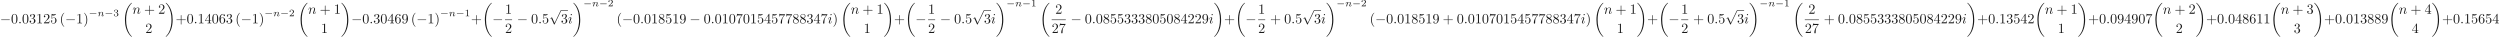 <ns0:svg xmlns:ns0="http://www.w3.org/2000/svg" xmlns:ns1="http://www.w3.org/1999/xlink" height="25.942pt" readme2tex:offset="0" version="1.1" viewBox="61.768 73.724 1762.44 25.942" width="1762.44pt" xmlns:readme2tex="http://github.com/leegao/readme2tex/">
<ns0:defs>
<ns0:path d="M6.59 -2.3C6.76 -2.3 6.94 -2.3 6.94 -2.5S6.76 -2.7 6.59 -2.7H1.18C1.01 -2.7 0.83 -2.7 0.83 -2.5S1.01 -2.3 1.18 -2.3H6.59Z" id="g0-0" />
<ns0:path d="M3.89 8.55L2.13 4.66C2.06 4.5 2.01 4.5 1.98 4.5C1.97 4.5 1.92 4.5 1.81 4.58L0.86 5.3C0.73 5.4 0.73 5.43 0.73 5.46C0.73 5.51 0.76 5.57 0.83 5.57C0.89 5.57 1.06 5.43 1.17 5.35C1.23 5.3 1.38 5.19 1.49 5.11L3.46 9.44C3.53 9.6 3.58 9.6 3.67 9.6C3.82 9.6 3.85 9.54 3.92 9.4L8.46 0C8.53 -0.14 8.53 -0.18 8.53 -0.2C8.53 -0.3 8.45 -0.4 8.33 -0.4C8.25 -0.4 8.18 -0.35 8.1 -0.19L3.89 8.55Z" id="g0-112" />
<ns0:path d="M3.31 2.4C3.31 2.37 3.31 2.35 3.14 2.18C1.89 0.92 1.57 -0.97 1.57 -2.5C1.57 -4.24 1.95 -5.98 3.18 -7.23C3.31 -7.35 3.31 -7.37 3.31 -7.4C3.31 -7.47 3.27 -7.5 3.21 -7.5C3.11 -7.5 2.21 -6.82 1.62 -5.55C1.11 -4.45 0.99 -3.34 0.99 -2.5C0.99 -1.72 1.1 -0.51 1.65 0.62C2.25 1.85 3.11 2.5 3.21 2.5C3.27 2.5 3.31 2.47 3.31 2.4Z" id="g1-40" />
<ns0:path d="M2.89 -2.5C2.89 -3.28 2.78 -4.49 2.23 -5.62C1.63 -6.85 0.77 -7.5 0.67 -7.5C0.61 -7.5 0.57 -7.46 0.57 -7.4C0.57 -7.37 0.57 -7.35 0.76 -7.17C1.74 -6.18 2.31 -4.59 2.31 -2.5C2.31 -0.79 1.94 0.97 0.7 2.23C0.57 2.35 0.57 2.37 0.57 2.4C0.57 2.46 0.61 2.5 0.67 2.5C0.77 2.5 1.67 1.82 2.26 0.55C2.77 -0.55 2.89 -1.66 2.89 -2.5Z" id="g1-41" />
<ns0:path d="M4.09 -2.3H6.88C7.02 -2.3 7.21 -2.3 7.21 -2.5S7.02 -2.7 6.88 -2.7H4.09V-5.5C4.09 -5.64 4.09 -5.83 3.89 -5.83S3.69 -5.64 3.69 -5.5V-2.7H0.89C0.75 -2.7 0.56 -2.7 0.56 -2.5S0.75 -2.3 0.89 -2.3H3.69V0.5C3.69 0.64 3.69 0.83 3.89 0.83S4.09 0.64 4.09 0.5V-2.3Z" id="g1-43" />
<ns0:path d="M4.6 -3.2C4.6 -4 4.55 -4.8 4.2 -5.54C3.74 -6.5 2.92 -6.66 2.5 -6.66C1.9 -6.66 1.17 -6.4 0.76 -5.47C0.44 -4.78 0.39 -4 0.39 -3.2C0.39 -2.45 0.43 -1.55 0.84 -0.79C1.27 0.02 2 0.22 2.49 0.22C3.03 0.22 3.79 0.01 4.23 -0.94C4.55 -1.63 4.6 -2.41 4.6 -3.2ZM2.49 0C2.1 0 1.51 -0.25 1.33 -1.21C1.22 -1.81 1.22 -2.73 1.22 -3.32C1.22 -3.96 1.22 -4.62 1.3 -5.16C1.49 -6.35 2.24 -6.44 2.49 -6.44C2.82 -6.44 3.48 -6.26 3.67 -5.27C3.77 -4.71 3.77 -3.95 3.77 -3.32C3.77 -2.57 3.77 -1.89 3.66 -1.25C3.51 -0.3 2.94 0 2.49 0Z" id="g1-48" />
<ns0:path d="M2.94 -6.4C2.94 -6.64 2.94 -6.66 2.71 -6.66C2.09 -6.02 1.21 -6.02 0.89 -6.02V-5.71C1.09 -5.71 1.68 -5.71 2.2 -5.97V-0.79C2.2 -0.43 2.17 -0.31 1.27 -0.31H0.95V0C1.3 -0.03 2.17 -0.03 2.57 -0.03S3.84 -0.03 4.19 0V-0.31H3.87C2.97 -0.31 2.94 -0.42 2.94 -0.79V-6.4Z" id="g1-49" />
<ns0:path d="M1.27 -0.77L2.33 -1.8C3.89 -3.18 4.49 -3.72 4.49 -4.72C4.49 -5.86 3.59 -6.66 2.37 -6.66C1.24 -6.66 0.5 -5.74 0.5 -4.85C0.5 -4.29 1 -4.29 1.03 -4.29C1.2 -4.29 1.55 -4.41 1.55 -4.82C1.55 -5.08 1.37 -5.34 1.02 -5.34C0.94 -5.34 0.92 -5.34 0.89 -5.33C1.12 -5.98 1.66 -6.35 2.24 -6.35C3.15 -6.35 3.58 -5.54 3.58 -4.72C3.58 -3.92 3.08 -3.13 2.53 -2.51L0.61 -0.37C0.5 -0.26 0.5 -0.24 0.5 0H4.21L4.49 -1.74H4.24C4.19 -1.44 4.12 -1 4.02 -0.85C3.95 -0.77 3.29 -0.77 3.07 -0.77H1.27Z" id="g1-50" />
<ns0:path d="M2.9 -3.52C3.72 -3.79 4.3 -4.49 4.3 -5.28C4.3 -6.1 3.42 -6.66 2.46 -6.66C1.45 -6.66 0.69 -6.06 0.69 -5.3C0.69 -4.97 0.91 -4.78 1.2 -4.78C1.51 -4.78 1.71 -5 1.71 -5.29C1.71 -5.79 1.24 -5.79 1.09 -5.79C1.4 -6.28 2.06 -6.41 2.42 -6.41C2.83 -6.41 3.38 -6.19 3.38 -5.29C3.38 -5.17 3.36 -4.59 3.1 -4.15C2.8 -3.67 2.46 -3.64 2.21 -3.63C2.13 -3.62 1.89 -3.6 1.82 -3.6C1.74 -3.59 1.67 -3.58 1.67 -3.48C1.67 -3.37 1.74 -3.37 1.91 -3.37H2.35C3.17 -3.37 3.54 -2.69 3.54 -1.71C3.54 -0.35 2.85 -0.06 2.41 -0.06C1.98 -0.06 1.23 -0.23 0.88 -0.82C1.23 -0.77 1.54 -0.99 1.54 -1.37C1.54 -1.73 1.27 -1.93 0.98 -1.93C0.74 -1.93 0.42 -1.79 0.42 -1.35C0.42 -0.44 1.35 0.22 2.44 0.22C3.66 0.22 4.57 -0.69 4.57 -1.71C4.57 -2.53 3.94 -3.31 2.9 -3.52Z" id="g1-51" />
<ns0:path d="M2.94 -1.65V-0.78C2.94 -0.42 2.92 -0.31 2.18 -0.31H1.97V0C2.38 -0.03 2.9 -0.03 3.32 -0.03S4.27 -0.03 4.68 0V-0.31H4.47C3.73 -0.31 3.71 -0.42 3.71 -0.78V-1.65H4.71V-1.96H3.71V-6.51C3.71 -6.71 3.71 -6.77 3.55 -6.77C3.46 -6.77 3.43 -6.77 3.35 -6.65L0.28 -1.96V-1.65H2.94ZM3 -1.96H0.56L3 -5.69V-1.96Z" id="g1-52" />
<ns0:path d="M4.49 -2.01C4.49 -3.2 3.67 -4.2 2.59 -4.2C2.11 -4.2 1.68 -4.04 1.32 -3.69V-5.64C1.52 -5.58 1.85 -5.51 2.17 -5.51C3.4 -5.51 4.1 -6.42 4.1 -6.55C4.1 -6.61 4.07 -6.66 4 -6.66C3.99 -6.66 3.97 -6.66 3.92 -6.63C3.72 -6.54 3.23 -6.34 2.56 -6.34C2.16 -6.34 1.7 -6.41 1.23 -6.62C1.15 -6.65 1.13 -6.65 1.11 -6.65C1.01 -6.65 1.01 -6.57 1.01 -6.41V-3.45C1.01 -3.27 1.01 -3.19 1.15 -3.19C1.22 -3.19 1.24 -3.22 1.28 -3.28C1.39 -3.44 1.76 -3.98 2.57 -3.98C3.09 -3.98 3.34 -3.52 3.42 -3.34C3.58 -2.97 3.6 -2.58 3.6 -2.08C3.6 -1.73 3.6 -1.13 3.36 -0.71C3.12 -0.32 2.75 -0.06 2.29 -0.06C1.56 -0.06 0.99 -0.59 0.82 -1.18C0.85 -1.17 0.88 -1.16 0.99 -1.16C1.32 -1.16 1.49 -1.41 1.49 -1.65S1.32 -2.14 0.99 -2.14C0.85 -2.14 0.5 -2.07 0.5 -1.61C0.5 -0.75 1.19 0.22 2.31 0.22C3.47 0.22 4.49 -0.74 4.49 -2.01Z" id="g1-53" />
<ns0:path d="M1.32 -3.28V-3.52C1.32 -6.05 2.56 -6.41 3.07 -6.41C3.31 -6.41 3.73 -6.35 3.95 -6.01C3.8 -6.01 3.4 -6.01 3.4 -5.56C3.4 -5.25 3.64 -5.1 3.86 -5.1C4.02 -5.1 4.32 -5.19 4.32 -5.58C4.32 -6.18 3.88 -6.66 3.05 -6.66C1.77 -6.66 0.42 -5.37 0.42 -3.16C0.42 -0.49 1.58 0.22 2.51 0.22C3.62 0.22 4.57 -0.72 4.57 -2.04C4.57 -3.31 3.68 -4.27 2.57 -4.27C1.89 -4.27 1.52 -3.76 1.32 -3.28ZM2.51 -0.06C1.88 -0.06 1.58 -0.66 1.52 -0.81C1.34 -1.28 1.34 -2.08 1.34 -2.26C1.34 -3.04 1.66 -4.04 2.56 -4.04C2.72 -4.04 3.18 -4.04 3.49 -3.42C3.67 -3.05 3.67 -2.54 3.67 -2.05C3.67 -1.57 3.67 -1.07 3.5 -0.71C3.2 -0.11 2.74 -0.06 2.51 -0.06Z" id="g1-54" />
<ns0:path d="M4.76 -6.09C4.85 -6.21 4.85 -6.23 4.85 -6.44H2.42C1.2 -6.44 1.18 -6.57 1.14 -6.76H0.89L0.56 -4.7H0.81C0.84 -4.86 0.93 -5.49 1.06 -5.61C1.13 -5.67 1.91 -5.67 2.04 -5.67H4.11C4 -5.51 3.21 -4.42 2.99 -4.09C2.09 -2.74 1.76 -1.35 1.76 -0.33C1.76 -0.23 1.76 0.22 2.22 0.22S2.68 -0.23 2.68 -0.33V-0.84C2.68 -1.39 2.71 -1.94 2.79 -2.48C2.83 -2.71 2.97 -3.57 3.41 -4.19L4.76 -6.09Z" id="g1-55" />
<ns0:path d="M1.63 -4.57C1.17 -4.87 1.13 -5.21 1.13 -5.38C1.13 -5.99 1.78 -6.41 2.49 -6.41C3.22 -6.41 3.86 -5.89 3.86 -5.17C3.86 -4.6 3.47 -4.12 2.87 -3.77L1.63 -4.57ZM3.09 -3.62C3.81 -3.99 4.3 -4.51 4.3 -5.17C4.3 -6.09 3.41 -6.66 2.5 -6.66C1.5 -6.66 0.69 -5.92 0.69 -4.99C0.69 -4.81 0.71 -4.36 1.13 -3.89C1.24 -3.77 1.61 -3.52 1.86 -3.35C1.28 -3.06 0.42 -2.5 0.42 -1.51C0.42 -0.45 1.44 0.22 2.49 0.22C3.62 0.22 4.57 -0.61 4.57 -1.68C4.57 -2.04 4.46 -2.49 4.08 -2.91C3.89 -3.12 3.73 -3.22 3.09 -3.62ZM2.09 -3.2L3.32 -2.42C3.6 -2.23 4.07 -1.93 4.07 -1.32C4.07 -0.58 3.32 -0.06 2.5 -0.06C1.64 -0.06 0.92 -0.68 0.92 -1.51C0.92 -2.09 1.24 -2.73 2.09 -3.2Z" id="g1-56" />
<ns0:path d="M3.67 -3.18V-2.86C3.67 -0.52 2.63 -0.06 2.05 -0.06C1.88 -0.06 1.34 -0.08 1.07 -0.42C1.51 -0.42 1.59 -0.71 1.59 -0.88C1.59 -1.19 1.35 -1.34 1.13 -1.34C0.97 -1.34 0.67 -1.25 0.67 -0.86C0.67 -0.19 1.21 0.22 2.06 0.22C3.35 0.22 4.57 -1.14 4.57 -3.29C4.57 -5.98 3.42 -6.66 2.53 -6.66C1.98 -6.66 1.49 -6.48 1.06 -6.03C0.65 -5.58 0.42 -5.16 0.42 -4.41C0.42 -3.16 1.3 -2.18 2.42 -2.18C3.03 -2.18 3.44 -2.6 3.67 -3.18ZM2.43 -2.41C2.27 -2.41 1.81 -2.41 1.5 -3.04C1.32 -3.41 1.32 -3.91 1.32 -4.4C1.32 -4.94 1.32 -5.41 1.53 -5.78C1.8 -6.28 2.18 -6.41 2.53 -6.41C2.99 -6.41 3.32 -6.07 3.49 -5.62C3.61 -5.3 3.65 -4.67 3.65 -4.21C3.65 -3.38 3.31 -2.41 2.43 -2.41Z" id="g1-57" />
<ns0:path d="M1.92 -0.53C1.92 -0.82 1.68 -1.06 1.39 -1.06S0.86 -0.82 0.86 -0.53S1.1 0 1.39 0S1.92 -0.24 1.92 -0.53Z" id="g2-58" />
<ns0:path d="M2.84 -6.25C2.84 -6.45 2.7 -6.61 2.47 -6.61C2.2 -6.61 1.93 -6.35 1.93 -6.08C1.93 -5.89 2.07 -5.72 2.31 -5.72C2.54 -5.72 2.84 -5.95 2.84 -6.25ZM2.08 -2.49C2.2 -2.78 2.2 -2.8 2.3 -3.07C2.38 -3.27 2.43 -3.41 2.43 -3.6C2.43 -4.05 2.11 -4.42 1.61 -4.42C0.67 -4.42 0.29 -2.97 0.29 -2.88C0.29 -2.78 0.39 -2.78 0.41 -2.78C0.51 -2.78 0.52 -2.8 0.57 -2.96C0.84 -3.9 1.24 -4.2 1.58 -4.2C1.66 -4.2 1.83 -4.2 1.83 -3.88C1.83 -3.67 1.76 -3.46 1.72 -3.36C1.64 -3.1 1.19 -1.94 1.03 -1.51C0.93 -1.25 0.8 -0.92 0.8 -0.71C0.8 -0.24 1.14 0.11 1.62 0.11C2.56 0.11 2.93 -1.34 2.93 -1.43C2.93 -1.53 2.84 -1.53 2.81 -1.53C2.71 -1.53 2.71 -1.5 2.66 -1.35C2.48 -0.72 2.15 -0.11 1.64 -0.11C1.47 -0.11 1.4 -0.21 1.4 -0.44C1.4 -0.69 1.46 -0.83 1.69 -1.44L2.08 -2.49Z" id="g2-105" />
<ns0:path d="M0.88 -0.59C0.85 -0.44 0.79 -0.21 0.79 -0.16C0.79 0.02 0.93 0.11 1.08 0.11C1.2 0.11 1.38 0.03 1.45 -0.17C1.46 -0.19 1.58 -0.66 1.64 -0.91L1.86 -1.81C1.92 -2.03 1.98 -2.25 2.03 -2.48C2.07 -2.65 2.15 -2.94 2.16 -2.98C2.31 -3.29 2.84 -4.2 3.79 -4.2C4.24 -4.2 4.33 -3.83 4.33 -3.5C4.33 -2.88 3.84 -1.6 3.68 -1.17C3.59 -0.94 3.58 -0.82 3.58 -0.71C3.58 -0.24 3.93 0.11 4.4 0.11C5.34 0.11 5.71 -1.35 5.71 -1.43C5.71 -1.53 5.62 -1.53 5.59 -1.53C5.49 -1.53 5.49 -1.5 5.44 -1.35C5.24 -0.67 4.91 -0.11 4.42 -0.11C4.25 -0.11 4.18 -0.21 4.18 -0.44C4.18 -0.69 4.27 -0.93 4.36 -1.15C4.55 -1.68 4.97 -2.78 4.97 -3.35C4.97 -4.02 4.54 -4.42 3.82 -4.42C2.92 -4.42 2.43 -3.78 2.26 -3.55C2.21 -4.11 1.8 -4.42 1.34 -4.42S0.69 -4.03 0.59 -3.85C0.43 -3.51 0.29 -2.92 0.29 -2.88C0.29 -2.78 0.39 -2.78 0.41 -2.78C0.51 -2.78 0.52 -2.79 0.58 -3.01C0.75 -3.72 0.95 -4.2 1.31 -4.2C1.51 -4.2 1.62 -4.07 1.62 -3.74C1.62 -3.53 1.59 -3.42 1.46 -2.9L0.88 -0.59Z" id="g2-110" />
<ns0:path d="M5.208 -1.582C5.32 -1.582 5.488 -1.582 5.488 -1.75C5.488 -1.925 5.327 -1.925 5.208 -1.925H1.036C0.924 -1.925 0.756 -1.925 0.756 -1.757C0.756 -1.582 0.917 -1.582 1.036 -1.582H5.208Z" id="g3-0" />
<ns0:path d="M0.854 -0.441C0.826 -0.35 0.784 -0.175 0.784 -0.154C0.784 0 0.91 0.07 1.022 0.07C1.148 0.07 1.26 -0.021 1.295 -0.084S1.386 -0.371 1.421 -0.518C1.456 -0.651 1.533 -0.973 1.575 -1.148C1.617 -1.302 1.659 -1.456 1.694 -1.617C1.771 -1.904 1.785 -1.96 1.988 -2.247C2.184 -2.527 2.513 -2.891 3.038 -2.891C3.444 -2.891 3.451 -2.534 3.451 -2.401C3.451 -1.981 3.15 -1.204 3.038 -0.91C2.961 -0.714 2.933 -0.651 2.933 -0.532C2.933 -0.161 3.241 0.07 3.598 0.07C4.298 0.07 4.606 -0.896 4.606 -1.001C4.606 -1.092 4.515 -1.092 4.494 -1.092C4.396 -1.092 4.389 -1.05 4.361 -0.973C4.2 -0.413 3.899 -0.126 3.619 -0.126C3.472 -0.126 3.444 -0.224 3.444 -0.371C3.444 -0.532 3.479 -0.623 3.605 -0.938C3.689 -1.155 3.976 -1.897 3.976 -2.289C3.976 -2.968 3.437 -3.087 3.066 -3.087C2.485 -3.087 2.093 -2.73 1.883 -2.45C1.834 -2.933 1.421 -3.087 1.134 -3.087C0.833 -3.087 0.672 -2.87 0.581 -2.709C0.427 -2.45 0.329 -2.051 0.329 -2.016C0.329 -1.925 0.427 -1.925 0.448 -1.925C0.546 -1.925 0.553 -1.946 0.602 -2.135C0.707 -2.548 0.84 -2.891 1.113 -2.891C1.295 -2.891 1.344 -2.737 1.344 -2.548C1.344 -2.415 1.281 -2.156 1.232 -1.967S1.113 -1.491 1.078 -1.337L0.854 -0.441Z" id="g4-110" />
<ns0:path d="M2.345 -4.452C2.345 -4.641 2.331 -4.648 2.135 -4.648C1.687 -4.207 1.05 -4.2 0.763 -4.2V-3.948C0.931 -3.948 1.393 -3.948 1.778 -4.144V-0.574C1.778 -0.343 1.778 -0.252 1.078 -0.252H0.812V0C0.938 -0.007 1.799 -0.028 2.058 -0.028C2.275 -0.028 3.157 -0.007 3.311 0V-0.252H3.045C2.345 -0.252 2.345 -0.343 2.345 -0.574V-4.452Z" id="g5-49" />
<ns0:path d="M3.535 -1.274H3.297C3.276 -1.12 3.206 -0.707 3.115 -0.637C3.059 -0.595 2.52 -0.595 2.422 -0.595H1.134C1.869 -1.246 2.114 -1.442 2.534 -1.771C3.052 -2.184 3.535 -2.618 3.535 -3.283C3.535 -4.13 2.793 -4.648 1.897 -4.648C1.029 -4.648 0.441 -4.039 0.441 -3.395C0.441 -3.038 0.742 -3.003 0.812 -3.003C0.98 -3.003 1.183 -3.122 1.183 -3.374C1.183 -3.5 1.134 -3.745 0.77 -3.745C0.987 -4.242 1.463 -4.396 1.792 -4.396C2.492 -4.396 2.856 -3.85 2.856 -3.283C2.856 -2.674 2.422 -2.191 2.198 -1.939L0.511 -0.273C0.441 -0.21 0.441 -0.196 0.441 0H3.325L3.535 -1.274Z" id="g5-50" />
<ns0:path d="M1.911 -2.338C2.457 -2.338 2.849 -1.96 2.849 -1.211C2.849 -0.343 2.345 -0.084 1.939 -0.084C1.659 -0.084 1.043 -0.161 0.749 -0.574C1.078 -0.588 1.155 -0.819 1.155 -0.966C1.155 -1.19 0.987 -1.351 0.77 -1.351C0.574 -1.351 0.378 -1.232 0.378 -0.945C0.378 -0.287 1.106 0.14 1.953 0.14C2.926 0.14 3.598 -0.511 3.598 -1.211C3.598 -1.757 3.15 -2.303 2.38 -2.464C3.115 -2.73 3.381 -3.255 3.381 -3.682C3.381 -4.235 2.744 -4.648 1.967 -4.648S0.595 -4.27 0.595 -3.71C0.595 -3.472 0.749 -3.339 0.959 -3.339C1.176 -3.339 1.316 -3.5 1.316 -3.696C1.316 -3.899 1.176 -4.046 0.959 -4.06C1.204 -4.368 1.687 -4.445 1.946 -4.445C2.261 -4.445 2.702 -4.291 2.702 -3.682C2.702 -3.388 2.604 -3.066 2.422 -2.849C2.191 -2.583 1.995 -2.569 1.645 -2.548C1.47 -2.534 1.456 -2.534 1.421 -2.527C1.407 -2.527 1.351 -2.513 1.351 -2.436C1.351 -2.338 1.414 -2.338 1.533 -2.338H1.911Z" id="g5-51" />
<ns0:path d="M7 23.49C7 23.45 6.98 23.43 6.96 23.4C6.59 23.03 5.92 22.36 5.25 21.28C3.64 18.7 2.91 15.45 2.91 11.6C2.91 8.91 3.27 5.44 4.92 2.46C5.71 1.04 6.53 0.22 6.97 -0.22C7 -0.25 7 -0.27 7 -0.3C7 -0.4 6.93 -0.4 6.79 -0.4S6.63 -0.4 6.48 -0.25C3.13 2.8 2.08 7.38 2.08 11.59C2.08 15.52 2.98 19.48 5.52 22.47C5.72 22.7 6.1 23.11 6.51 23.47C6.63 23.59 6.65 23.59 6.79 23.59S7 23.59 7 23.49Z" id="g6-18" />
<ns0:path d="M5.27 11.6C5.27 7.67 4.37 3.71 1.83 0.72C1.63 0.49 1.25 0.08 0.84 -0.28C0.72 -0.4 0.7 -0.4 0.56 -0.4C0.44 -0.4 0.35 -0.4 0.35 -0.3C0.35 -0.26 0.39 -0.22 0.41 -0.2C0.76 0.16 1.43 0.83 2.1 1.91C3.71 4.49 4.44 7.74 4.44 11.59C4.44 14.28 4.08 17.75 2.43 20.73C1.64 22.15 0.81 22.98 0.39 23.4C0.37 23.43 0.35 23.46 0.35 23.49C0.35 23.59 0.44 23.59 0.56 23.59C0.7 23.59 0.72 23.59 0.87 23.44C4.22 20.39 5.27 15.81 5.27 11.6Z" id="g6-19" />
</ns0:defs>
<ns0:g fill-opacity="0.9" id="page1" transform="matrix(0.996 0 0 0.996 0 0)">
<ns0:use x="62" y="90.539" ns1:href="#g0-0" />
<ns0:use x="69.778" y="90.539" ns1:href="#g1-48" />
<ns0:use x="74.778" y="90.539" ns1:href="#g2-58" />
<ns0:use x="77.556" y="90.539" ns1:href="#g1-48" />
<ns0:use x="82.556" y="90.539" ns1:href="#g1-51" />
<ns0:use x="87.556" y="90.539" ns1:href="#g1-49" />
<ns0:use x="92.556" y="90.539" ns1:href="#g1-50" />
<ns0:use x="97.556" y="90.539" ns1:href="#g1-53" />
<ns0:use x="104.222" y="90.539" ns1:href="#g1-40" />
<ns0:use x="108.111" y="90.539" ns1:href="#g0-0" />
<ns0:use x="115.889" y="90.539" ns1:href="#g1-49" />
<ns0:use x="120.889" y="90.539" ns1:href="#g1-41" />
<ns0:use x="124.778" y="85.511" ns1:href="#g3-0" />
<ns0:use x="131.028" y="85.511" ns1:href="#g4-110" />
<ns0:use x="135.971" y="85.511" ns1:href="#g3-0" />
<ns0:use x="142.221" y="85.511" ns1:href="#g5-51" />
<ns0:use x="148.374" y="76.439" ns1:href="#g6-18" />
<ns0:use x="155.735" y="83.774" ns1:href="#g2-110" />
<ns0:use x="163.96" y="83.774" ns1:href="#g1-43" />
<ns0:use x="173.96" y="83.774" ns1:href="#g1-50" />
<ns0:use x="164.847" y="97.398" ns1:href="#g1-50" />
<ns0:use x="178.96" y="76.439" ns1:href="#g6-19" />
<ns0:use x="186.321" y="90.539" ns1:href="#g1-43" />
<ns0:use x="194.099" y="90.539" ns1:href="#g1-48" />
<ns0:use x="199.099" y="90.539" ns1:href="#g2-58" />
<ns0:use x="201.876" y="90.539" ns1:href="#g1-49" />
<ns0:use x="206.876" y="90.539" ns1:href="#g1-52" />
<ns0:use x="211.877" y="90.539" ns1:href="#g1-48" />
<ns0:use x="216.877" y="90.539" ns1:href="#g1-54" />
<ns0:use x="221.877" y="90.539" ns1:href="#g1-51" />
<ns0:use x="228.543" y="90.539" ns1:href="#g1-40" />
<ns0:use x="232.432" y="90.539" ns1:href="#g0-0" />
<ns0:use x="240.21" y="90.539" ns1:href="#g1-49" />
<ns0:use x="245.21" y="90.539" ns1:href="#g1-41" />
<ns0:use x="249.099" y="85.511" ns1:href="#g3-0" />
<ns0:use x="255.349" y="85.511" ns1:href="#g4-110" />
<ns0:use x="260.292" y="85.511" ns1:href="#g3-0" />
<ns0:use x="266.542" y="85.511" ns1:href="#g5-50" />
<ns0:use x="272.695" y="76.439" ns1:href="#g6-18" />
<ns0:use x="280.056" y="83.774" ns1:href="#g2-110" />
<ns0:use x="288.281" y="83.774" ns1:href="#g1-43" />
<ns0:use x="298.281" y="83.774" ns1:href="#g1-49" />
<ns0:use x="289.168" y="97.398" ns1:href="#g1-49" />
<ns0:use x="303.281" y="76.439" ns1:href="#g6-19" />
<ns0:use x="310.642" y="90.539" ns1:href="#g0-0" />
<ns0:use x="318.42" y="90.539" ns1:href="#g1-48" />
<ns0:use x="323.42" y="90.539" ns1:href="#g2-58" />
<ns0:use x="326.197" y="90.539" ns1:href="#g1-51" />
<ns0:use x="331.197" y="90.539" ns1:href="#g1-48" />
<ns0:use x="336.197" y="90.539" ns1:href="#g1-52" />
<ns0:use x="341.197" y="90.539" ns1:href="#g1-54" />
<ns0:use x="346.197" y="90.539" ns1:href="#g1-57" />
<ns0:use x="352.864" y="90.539" ns1:href="#g1-40" />
<ns0:use x="356.753" y="90.539" ns1:href="#g0-0" />
<ns0:use x="364.531" y="90.539" ns1:href="#g1-49" />
<ns0:use x="369.531" y="90.539" ns1:href="#g1-41" />
<ns0:use x="373.42" y="85.511" ns1:href="#g3-0" />
<ns0:use x="379.67" y="85.511" ns1:href="#g4-110" />
<ns0:use x="384.613" y="85.511" ns1:href="#g3-0" />
<ns0:use x="390.863" y="85.511" ns1:href="#g5-49" />
<ns0:use x="395.349" y="90.539" ns1:href="#g1-43" />
<ns0:use x="403.127" y="76.439" ns1:href="#g6-18" />
<ns0:use x="410.488" y="90.539" ns1:href="#g0-0" />
<ns0:use x="419.466" y="83.774" ns1:href="#g1-49" />
<ns0:rect height="0.4" width="5" x="419.466" y="87.839" />
<ns0:use x="419.466" y="97.398" ns1:href="#g1-50" />
<ns0:use x="427.888" y="90.539" ns1:href="#g0-0" />
<ns0:use x="437.888" y="90.539" ns1:href="#g1-48" />
<ns0:use x="442.888" y="90.539" ns1:href="#g2-58" />
<ns0:use x="445.666" y="90.539" ns1:href="#g1-53" />
<ns0:use x="450.666" y="81.779" ns1:href="#g0-112" />
<ns0:rect height="0.4" width="5" x="458.999" y="81.379" />
<ns0:use x="458.999" y="90.539" ns1:href="#g1-51" />
<ns0:use x="463.999" y="90.539" ns1:href="#g2-105" />
<ns0:use x="467.444" y="76.439" ns1:href="#g6-19" />
<ns0:use x="474.806" y="78.511" ns1:href="#g3-0" />
<ns0:use x="481.056" y="78.511" ns1:href="#g4-110" />
<ns0:use x="485.999" y="78.511" ns1:href="#g3-0" />
<ns0:use x="492.249" y="78.511" ns1:href="#g5-50" />
<ns0:use x="498.402" y="90.539" ns1:href="#g1-40" />
<ns0:use x="502.291" y="90.539" ns1:href="#g0-0" />
<ns0:use x="510.068" y="90.539" ns1:href="#g1-48" />
<ns0:use x="515.068" y="90.539" ns1:href="#g2-58" />
<ns0:use x="517.846" y="90.539" ns1:href="#g1-48" />
<ns0:use x="522.846" y="90.539" ns1:href="#g1-49" />
<ns0:use x="527.846" y="90.539" ns1:href="#g1-56" />
<ns0:use x="532.846" y="90.539" ns1:href="#g1-53" />
<ns0:use x="537.846" y="90.539" ns1:href="#g1-49" />
<ns0:use x="542.846" y="90.539" ns1:href="#g1-57" />
<ns0:use x="550.068" y="90.539" ns1:href="#g0-0" />
<ns0:use x="560.068" y="90.539" ns1:href="#g1-48" />
<ns0:use x="565.068" y="90.539" ns1:href="#g2-58" />
<ns0:use x="567.846" y="90.539" ns1:href="#g1-48" />
<ns0:use x="572.846" y="90.539" ns1:href="#g1-49" />
<ns0:use x="577.846" y="90.539" ns1:href="#g1-48" />
<ns0:use x="582.846" y="90.539" ns1:href="#g1-55" />
<ns0:use x="587.846" y="90.539" ns1:href="#g1-48" />
<ns0:use x="592.846" y="90.539" ns1:href="#g1-49" />
<ns0:use x="597.846" y="90.539" ns1:href="#g1-53" />
<ns0:use x="602.846" y="90.539" ns1:href="#g1-52" />
<ns0:use x="607.846" y="90.539" ns1:href="#g1-53" />
<ns0:use x="612.846" y="90.539" ns1:href="#g1-55" />
<ns0:use x="617.846" y="90.539" ns1:href="#g1-55" />
<ns0:use x="622.846" y="90.539" ns1:href="#g1-56" />
<ns0:use x="627.846" y="90.539" ns1:href="#g1-56" />
<ns0:use x="632.846" y="90.539" ns1:href="#g1-51" />
<ns0:use x="637.846" y="90.539" ns1:href="#g1-52" />
<ns0:use x="642.846" y="90.539" ns1:href="#g1-55" />
<ns0:use x="647.847" y="90.539" ns1:href="#g2-105" />
<ns0:use x="651.292" y="90.539" ns1:href="#g1-41" />
<ns0:use x="656.847" y="76.439" ns1:href="#g6-18" />
<ns0:use x="664.208" y="83.774" ns1:href="#g2-110" />
<ns0:use x="672.433" y="83.774" ns1:href="#g1-43" />
<ns0:use x="682.433" y="83.774" ns1:href="#g1-49" />
<ns0:use x="673.32" y="97.398" ns1:href="#g1-49" />
<ns0:use x="687.433" y="76.439" ns1:href="#g6-19" />
<ns0:use x="694.794" y="90.539" ns1:href="#g1-43" />
<ns0:use x="702.572" y="76.439" ns1:href="#g6-18" />
<ns0:use x="709.933" y="90.539" ns1:href="#g0-0" />
<ns0:use x="718.911" y="83.774" ns1:href="#g1-49" />
<ns0:rect height="0.4" width="5" x="718.911" y="87.839" />
<ns0:use x="718.911" y="97.398" ns1:href="#g1-50" />
<ns0:use x="727.333" y="90.539" ns1:href="#g0-0" />
<ns0:use x="737.333" y="90.539" ns1:href="#g1-48" />
<ns0:use x="742.333" y="90.539" ns1:href="#g2-58" />
<ns0:use x="745.111" y="90.539" ns1:href="#g1-53" />
<ns0:use x="750.111" y="81.779" ns1:href="#g0-112" />
<ns0:rect height="0.4" width="5" x="758.444" y="81.379" />
<ns0:use x="758.444" y="90.539" ns1:href="#g1-51" />
<ns0:use x="763.444" y="90.539" ns1:href="#g2-105" />
<ns0:use x="766.889" y="76.439" ns1:href="#g6-19" />
<ns0:use x="774.25" y="78.511" ns1:href="#g3-0" />
<ns0:use x="780.5" y="78.511" ns1:href="#g4-110" />
<ns0:use x="785.444" y="78.511" ns1:href="#g3-0" />
<ns0:use x="791.694" y="78.511" ns1:href="#g5-49" />
<ns0:use x="797.846" y="76.439" ns1:href="#g6-18" />
<ns0:use x="808.907" y="83.774" ns1:href="#g1-50" />
<ns0:rect height="0.4" width="10" x="806.407" y="87.839" />
<ns0:use x="806.407" y="97.398" ns1:href="#g1-50" />
<ns0:use x="811.408" y="97.398" ns1:href="#g1-55" />
<ns0:use x="819.83" y="90.539" ns1:href="#g0-0" />
<ns0:use x="829.83" y="90.539" ns1:href="#g1-48" />
<ns0:use x="834.83" y="90.539" ns1:href="#g2-58" />
<ns0:use x="837.607" y="90.539" ns1:href="#g1-48" />
<ns0:use x="842.607" y="90.539" ns1:href="#g1-56" />
<ns0:use x="847.607" y="90.539" ns1:href="#g1-53" />
<ns0:use x="852.608" y="90.539" ns1:href="#g1-53" />
<ns0:use x="857.608" y="90.539" ns1:href="#g1-51" />
<ns0:use x="862.608" y="90.539" ns1:href="#g1-51" />
<ns0:use x="867.608" y="90.539" ns1:href="#g1-51" />
<ns0:use x="872.608" y="90.539" ns1:href="#g1-56" />
<ns0:use x="877.608" y="90.539" ns1:href="#g1-48" />
<ns0:use x="882.608" y="90.539" ns1:href="#g1-53" />
<ns0:use x="887.608" y="90.539" ns1:href="#g1-48" />
<ns0:use x="892.608" y="90.539" ns1:href="#g1-56" />
<ns0:use x="897.608" y="90.539" ns1:href="#g1-52" />
<ns0:use x="902.608" y="90.539" ns1:href="#g1-50" />
<ns0:use x="907.608" y="90.539" ns1:href="#g1-50" />
<ns0:use x="912.608" y="90.539" ns1:href="#g1-57" />
<ns0:use x="917.608" y="90.539" ns1:href="#g2-105" />
<ns0:use x="921.053" y="76.439" ns1:href="#g6-19" />
<ns0:use x="928.414" y="90.539" ns1:href="#g1-43" />
<ns0:use x="936.192" y="76.439" ns1:href="#g6-18" />
<ns0:use x="943.553" y="90.539" ns1:href="#g0-0" />
<ns0:use x="952.531" y="83.774" ns1:href="#g1-49" />
<ns0:rect height="0.4" width="5" x="952.531" y="87.839" />
<ns0:use x="952.531" y="97.398" ns1:href="#g1-50" />
<ns0:use x="960.953" y="90.539" ns1:href="#g1-43" />
<ns0:use x="970.953" y="90.539" ns1:href="#g1-48" />
<ns0:use x="975.953" y="90.539" ns1:href="#g2-58" />
<ns0:use x="978.731" y="90.539" ns1:href="#g1-53" />
<ns0:use x="983.731" y="81.779" ns1:href="#g0-112" />
<ns0:rect height="0.4" width="5" x="992.064" y="81.379" />
<ns0:use x="992.064" y="90.539" ns1:href="#g1-51" />
<ns0:use x="997.064" y="90.539" ns1:href="#g2-105" />
<ns0:use x="1000.51" y="76.439" ns1:href="#g6-19" />
<ns0:use x="1007.87" y="78.511" ns1:href="#g3-0" />
<ns0:use x="1014.12" y="78.511" ns1:href="#g4-110" />
<ns0:use x="1019.06" y="78.511" ns1:href="#g3-0" />
<ns0:use x="1025.31" y="78.511" ns1:href="#g5-50" />
<ns0:use x="1031.47" y="90.539" ns1:href="#g1-40" />
<ns0:use x="1035.36" y="90.539" ns1:href="#g0-0" />
<ns0:use x="1043.13" y="90.539" ns1:href="#g1-48" />
<ns0:use x="1048.13" y="90.539" ns1:href="#g2-58" />
<ns0:use x="1050.91" y="90.539" ns1:href="#g1-48" />
<ns0:use x="1055.91" y="90.539" ns1:href="#g1-49" />
<ns0:use x="1060.91" y="90.539" ns1:href="#g1-56" />
<ns0:use x="1065.91" y="90.539" ns1:href="#g1-53" />
<ns0:use x="1070.91" y="90.539" ns1:href="#g1-49" />
<ns0:use x="1075.91" y="90.539" ns1:href="#g1-57" />
<ns0:use x="1083.13" y="90.539" ns1:href="#g1-43" />
<ns0:use x="1093.13" y="90.539" ns1:href="#g1-48" />
<ns0:use x="1098.13" y="90.539" ns1:href="#g2-58" />
<ns0:use x="1100.91" y="90.539" ns1:href="#g1-48" />
<ns0:use x="1105.91" y="90.539" ns1:href="#g1-49" />
<ns0:use x="1110.91" y="90.539" ns1:href="#g1-48" />
<ns0:use x="1115.91" y="90.539" ns1:href="#g1-55" />
<ns0:use x="1120.91" y="90.539" ns1:href="#g1-48" />
<ns0:use x="1125.91" y="90.539" ns1:href="#g1-49" />
<ns0:use x="1130.91" y="90.539" ns1:href="#g1-53" />
<ns0:use x="1135.91" y="90.539" ns1:href="#g1-52" />
<ns0:use x="1140.91" y="90.539" ns1:href="#g1-53" />
<ns0:use x="1145.91" y="90.539" ns1:href="#g1-55" />
<ns0:use x="1150.91" y="90.539" ns1:href="#g1-55" />
<ns0:use x="1155.91" y="90.539" ns1:href="#g1-56" />
<ns0:use x="1160.91" y="90.539" ns1:href="#g1-56" />
<ns0:use x="1165.91" y="90.539" ns1:href="#g1-51" />
<ns0:use x="1170.91" y="90.539" ns1:href="#g1-52" />
<ns0:use x="1175.91" y="90.539" ns1:href="#g1-55" />
<ns0:use x="1180.91" y="90.539" ns1:href="#g2-105" />
<ns0:use x="1184.36" y="90.539" ns1:href="#g1-41" />
<ns0:use x="1189.91" y="76.439" ns1:href="#g6-18" />
<ns0:use x="1197.27" y="83.774" ns1:href="#g2-110" />
<ns0:use x="1205.5" y="83.774" ns1:href="#g1-43" />
<ns0:use x="1215.5" y="83.774" ns1:href="#g1-49" />
<ns0:use x="1206.39" y="97.398" ns1:href="#g1-49" />
<ns0:use x="1220.5" y="76.439" ns1:href="#g6-19" />
<ns0:use x="1227.86" y="90.539" ns1:href="#g1-43" />
<ns0:use x="1235.64" y="76.439" ns1:href="#g6-18" />
<ns0:use x="1243" y="90.539" ns1:href="#g0-0" />
<ns0:use x="1251.98" y="83.774" ns1:href="#g1-49" />
<ns0:rect height="0.4" width="5" x="1251.98" y="87.839" />
<ns0:use x="1251.98" y="97.398" ns1:href="#g1-50" />
<ns0:use x="1260.4" y="90.539" ns1:href="#g1-43" />
<ns0:use x="1270.4" y="90.539" ns1:href="#g1-48" />
<ns0:use x="1275.4" y="90.539" ns1:href="#g2-58" />
<ns0:use x="1278.18" y="90.539" ns1:href="#g1-53" />
<ns0:use x="1283.18" y="81.779" ns1:href="#g0-112" />
<ns0:rect height="0.4" width="5" x="1291.51" y="81.379" />
<ns0:use x="1291.51" y="90.539" ns1:href="#g1-51" />
<ns0:use x="1296.51" y="90.539" ns1:href="#g2-105" />
<ns0:use x="1299.95" y="76.439" ns1:href="#g6-19" />
<ns0:use x="1307.32" y="78.511" ns1:href="#g3-0" />
<ns0:use x="1313.57" y="78.511" ns1:href="#g4-110" />
<ns0:use x="1318.51" y="78.511" ns1:href="#g3-0" />
<ns0:use x="1324.76" y="78.511" ns1:href="#g5-49" />
<ns0:use x="1330.91" y="76.439" ns1:href="#g6-18" />
<ns0:use x="1341.97" y="83.774" ns1:href="#g1-50" />
<ns0:rect height="0.4" width="10" x="1339.47" y="87.839" />
<ns0:use x="1339.47" y="97.398" ns1:href="#g1-50" />
<ns0:use x="1344.47" y="97.398" ns1:href="#g1-55" />
<ns0:use x="1352.89" y="90.539" ns1:href="#g1-43" />
<ns0:use x="1362.89" y="90.539" ns1:href="#g1-48" />
<ns0:use x="1367.89" y="90.539" ns1:href="#g2-58" />
<ns0:use x="1370.67" y="90.539" ns1:href="#g1-48" />
<ns0:use x="1375.67" y="90.539" ns1:href="#g1-56" />
<ns0:use x="1380.67" y="90.539" ns1:href="#g1-53" />
<ns0:use x="1385.67" y="90.539" ns1:href="#g1-53" />
<ns0:use x="1390.67" y="90.539" ns1:href="#g1-51" />
<ns0:use x="1395.67" y="90.539" ns1:href="#g1-51" />
<ns0:use x="1400.67" y="90.539" ns1:href="#g1-51" />
<ns0:use x="1405.67" y="90.539" ns1:href="#g1-56" />
<ns0:use x="1410.67" y="90.539" ns1:href="#g1-48" />
<ns0:use x="1415.67" y="90.539" ns1:href="#g1-53" />
<ns0:use x="1420.67" y="90.539" ns1:href="#g1-48" />
<ns0:use x="1425.67" y="90.539" ns1:href="#g1-56" />
<ns0:use x="1430.67" y="90.539" ns1:href="#g1-52" />
<ns0:use x="1435.67" y="90.539" ns1:href="#g1-50" />
<ns0:use x="1440.67" y="90.539" ns1:href="#g1-50" />
<ns0:use x="1445.67" y="90.539" ns1:href="#g1-57" />
<ns0:use x="1450.67" y="90.539" ns1:href="#g2-105" />
<ns0:use x="1454.12" y="76.439" ns1:href="#g6-19" />
<ns0:use x="1461.48" y="90.539" ns1:href="#g1-43" />
<ns0:use x="1469.26" y="90.539" ns1:href="#g1-48" />
<ns0:use x="1474.26" y="90.539" ns1:href="#g2-58" />
<ns0:use x="1477.03" y="90.539" ns1:href="#g1-49" />
<ns0:use x="1482.03" y="90.539" ns1:href="#g1-51" />
<ns0:use x="1487.03" y="90.539" ns1:href="#g1-53" />
<ns0:use x="1492.03" y="90.539" ns1:href="#g1-52" />
<ns0:use x="1497.03" y="90.539" ns1:href="#g1-50" />
<ns0:use x="1502.03" y="76.439" ns1:href="#g6-18" />
<ns0:use x="1509.4" y="83.774" ns1:href="#g2-110" />
<ns0:use x="1517.62" y="83.774" ns1:href="#g1-43" />
<ns0:use x="1527.62" y="83.774" ns1:href="#g1-49" />
<ns0:use x="1518.51" y="97.398" ns1:href="#g1-49" />
<ns0:use x="1532.62" y="76.439" ns1:href="#g6-19" />
<ns0:use x="1539.98" y="90.539" ns1:href="#g1-43" />
<ns0:use x="1547.76" y="90.539" ns1:href="#g1-48" />
<ns0:use x="1552.76" y="90.539" ns1:href="#g2-58" />
<ns0:use x="1555.54" y="90.539" ns1:href="#g1-48" />
<ns0:use x="1560.54" y="90.539" ns1:href="#g1-57" />
<ns0:use x="1565.54" y="90.539" ns1:href="#g1-52" />
<ns0:use x="1570.54" y="90.539" ns1:href="#g1-57" />
<ns0:use x="1575.54" y="90.539" ns1:href="#g1-48" />
<ns0:use x="1580.54" y="90.539" ns1:href="#g1-55" />
<ns0:use x="1585.54" y="76.439" ns1:href="#g6-18" />
<ns0:use x="1592.9" y="83.774" ns1:href="#g2-110" />
<ns0:use x="1601.12" y="83.774" ns1:href="#g1-43" />
<ns0:use x="1611.12" y="83.774" ns1:href="#g1-50" />
<ns0:use x="1602.01" y="97.398" ns1:href="#g1-50" />
<ns0:use x="1616.12" y="76.439" ns1:href="#g6-19" />
<ns0:use x="1623.48" y="90.539" ns1:href="#g1-43" />
<ns0:use x="1631.26" y="90.539" ns1:href="#g1-48" />
<ns0:use x="1636.26" y="90.539" ns1:href="#g2-58" />
<ns0:use x="1639.04" y="90.539" ns1:href="#g1-48" />
<ns0:use x="1644.04" y="90.539" ns1:href="#g1-52" />
<ns0:use x="1649.04" y="90.539" ns1:href="#g1-56" />
<ns0:use x="1654.04" y="90.539" ns1:href="#g1-54" />
<ns0:use x="1659.04" y="90.539" ns1:href="#g1-49" />
<ns0:use x="1664.04" y="90.539" ns1:href="#g1-49" />
<ns0:use x="1669.04" y="76.439" ns1:href="#g6-18" />
<ns0:use x="1676.4" y="83.774" ns1:href="#g2-110" />
<ns0:use x="1684.63" y="83.774" ns1:href="#g1-43" />
<ns0:use x="1694.63" y="83.774" ns1:href="#g1-51" />
<ns0:use x="1685.51" y="97.398" ns1:href="#g1-51" />
<ns0:use x="1699.63" y="76.439" ns1:href="#g6-19" />
<ns0:use x="1706.99" y="90.539" ns1:href="#g1-43" />
<ns0:use x="1714.76" y="90.539" ns1:href="#g1-48" />
<ns0:use x="1719.76" y="90.539" ns1:href="#g2-58" />
<ns0:use x="1722.54" y="90.539" ns1:href="#g1-48" />
<ns0:use x="1727.54" y="90.539" ns1:href="#g1-49" />
<ns0:use x="1732.54" y="90.539" ns1:href="#g1-51" />
<ns0:use x="1737.54" y="90.539" ns1:href="#g1-56" />
<ns0:use x="1742.54" y="90.539" ns1:href="#g1-56" />
<ns0:use x="1747.54" y="90.539" ns1:href="#g1-57" />
<ns0:use x="1752.54" y="76.439" ns1:href="#g6-18" />
<ns0:use x="1759.9" y="83.774" ns1:href="#g2-110" />
<ns0:use x="1768.13" y="83.774" ns1:href="#g1-43" />
<ns0:use x="1778.13" y="83.774" ns1:href="#g1-52" />
<ns0:use x="1769.02" y="97.398" ns1:href="#g1-52" />
<ns0:use x="1783.13" y="76.439" ns1:href="#g6-19" />
<ns0:use x="1790.49" y="90.539" ns1:href="#g1-43" />
<ns0:use x="1798.27" y="90.539" ns1:href="#g1-48" />
<ns0:use x="1803.27" y="90.539" ns1:href="#g2-58" />
<ns0:use x="1806.04" y="90.539" ns1:href="#g1-49" />
<ns0:use x="1811.04" y="90.539" ns1:href="#g1-53" />
<ns0:use x="1816.04" y="90.539" ns1:href="#g1-54" />
<ns0:use x="1821.04" y="90.539" ns1:href="#g1-53" />
<ns0:use x="1826.04" y="90.539" ns1:href="#g1-52" />
</ns0:g>
</ns0:svg>